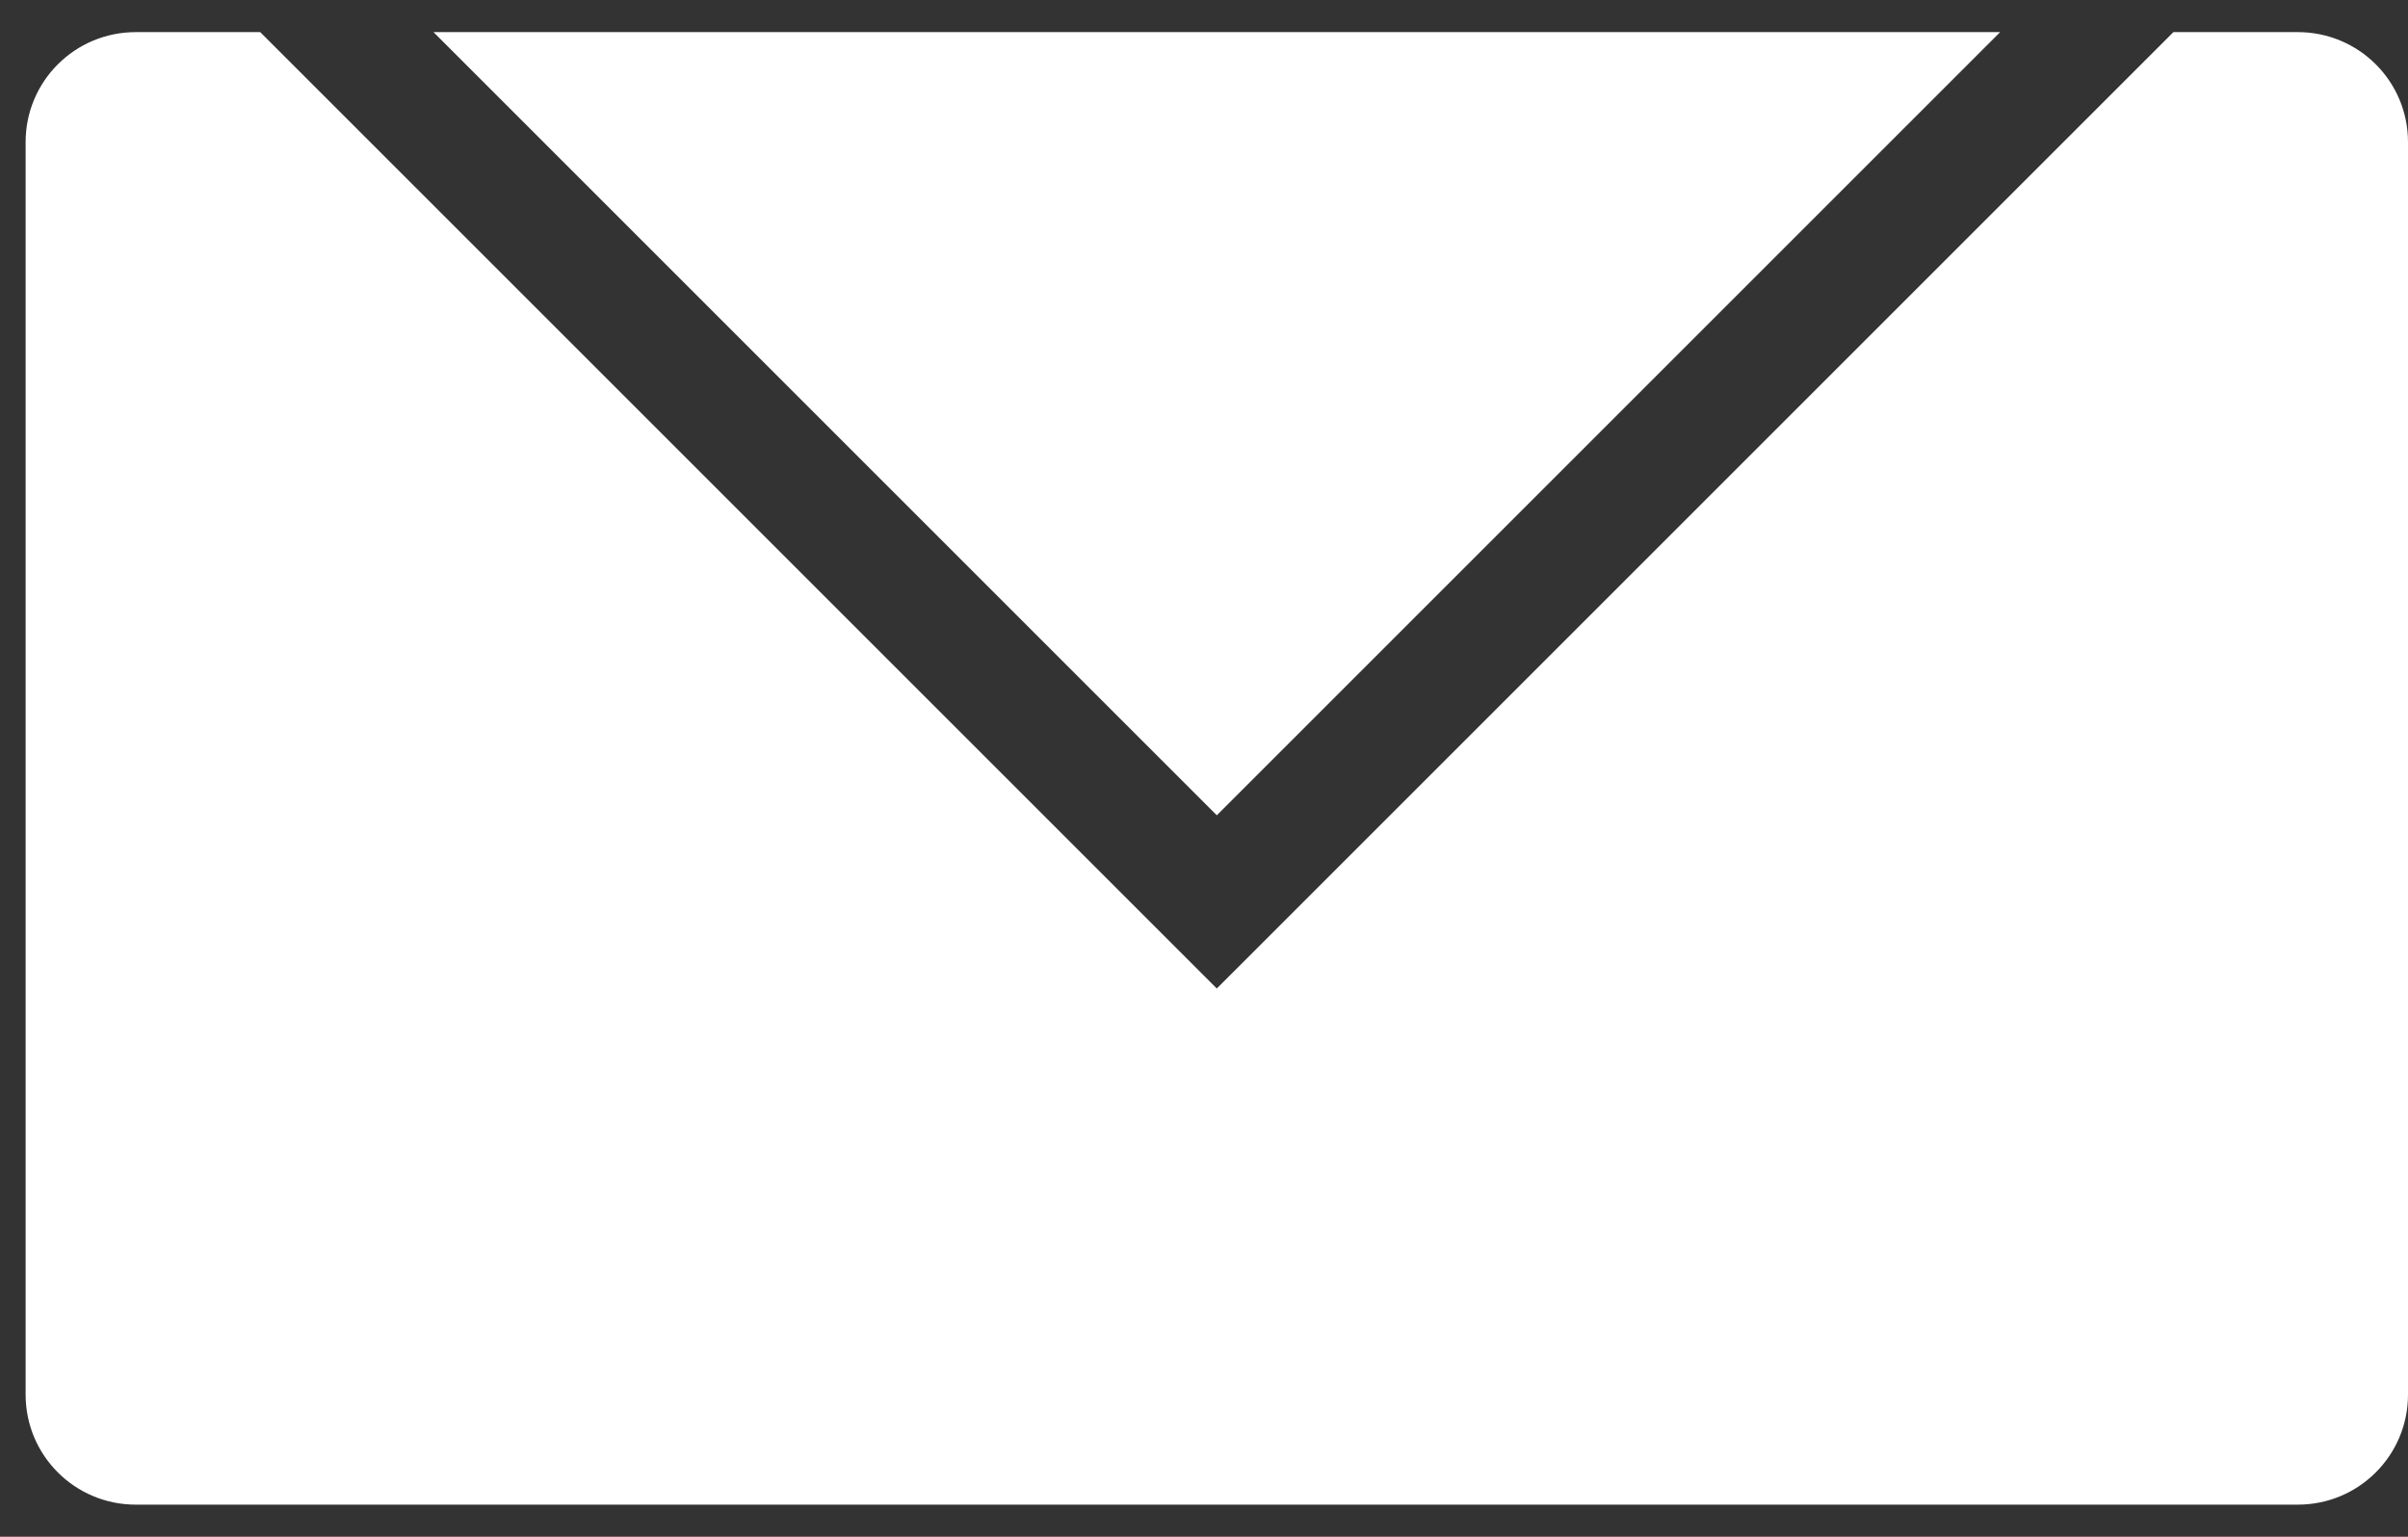 <?xml version="1.0" encoding="UTF-8"?>
<svg width="47px" height="30px" viewBox="0 0 47 30" version="1.1" xmlns="http://www.w3.org/2000/svg" xmlns:xlink="http://www.w3.org/1999/xlink">
    <rect x="0" y="0" width="47" height="30" fill="#333333" stroke="none"/>
    <!-- Generator: Sketch 46.2 (44496) - http://www.bohemiancoding.com/sketch -->
    <title>Group 3</title>
    <desc>Created with Sketch.</desc>
    <defs></defs>
    <g id="Page-1" stroke="none" stroke-width="1" fill="none" fill-rule="evenodd">
        <g transform="translate(-65, -809)" id="Group-67" fill="#FFFFFF">
            <g>
                <g id="Group-3" transform="translate(65, 809)">
                    <path d="M47,2.774 L47,27.225 C47,28.412 46.039,29.373 44.85,29.373 L2.65,29.373 C1.461,29.373 0.5,28.412 0.5,27.225 L0.5,2.774 C0.5,1.587 1.461,0.627 2.65,0.627 L5.079,0.627 L23.75,19.297 L42.421,0.627 L44.85,0.627 C46.039,0.627 47,1.587 47,2.774" id="Fill-64"></path>
                    <polygon id="Fill-66" points="39.039 0.627 23.75 15.916 8.461 0.627"></polygon>
                </g>
            </g>
        </g>
    </g>
</svg>